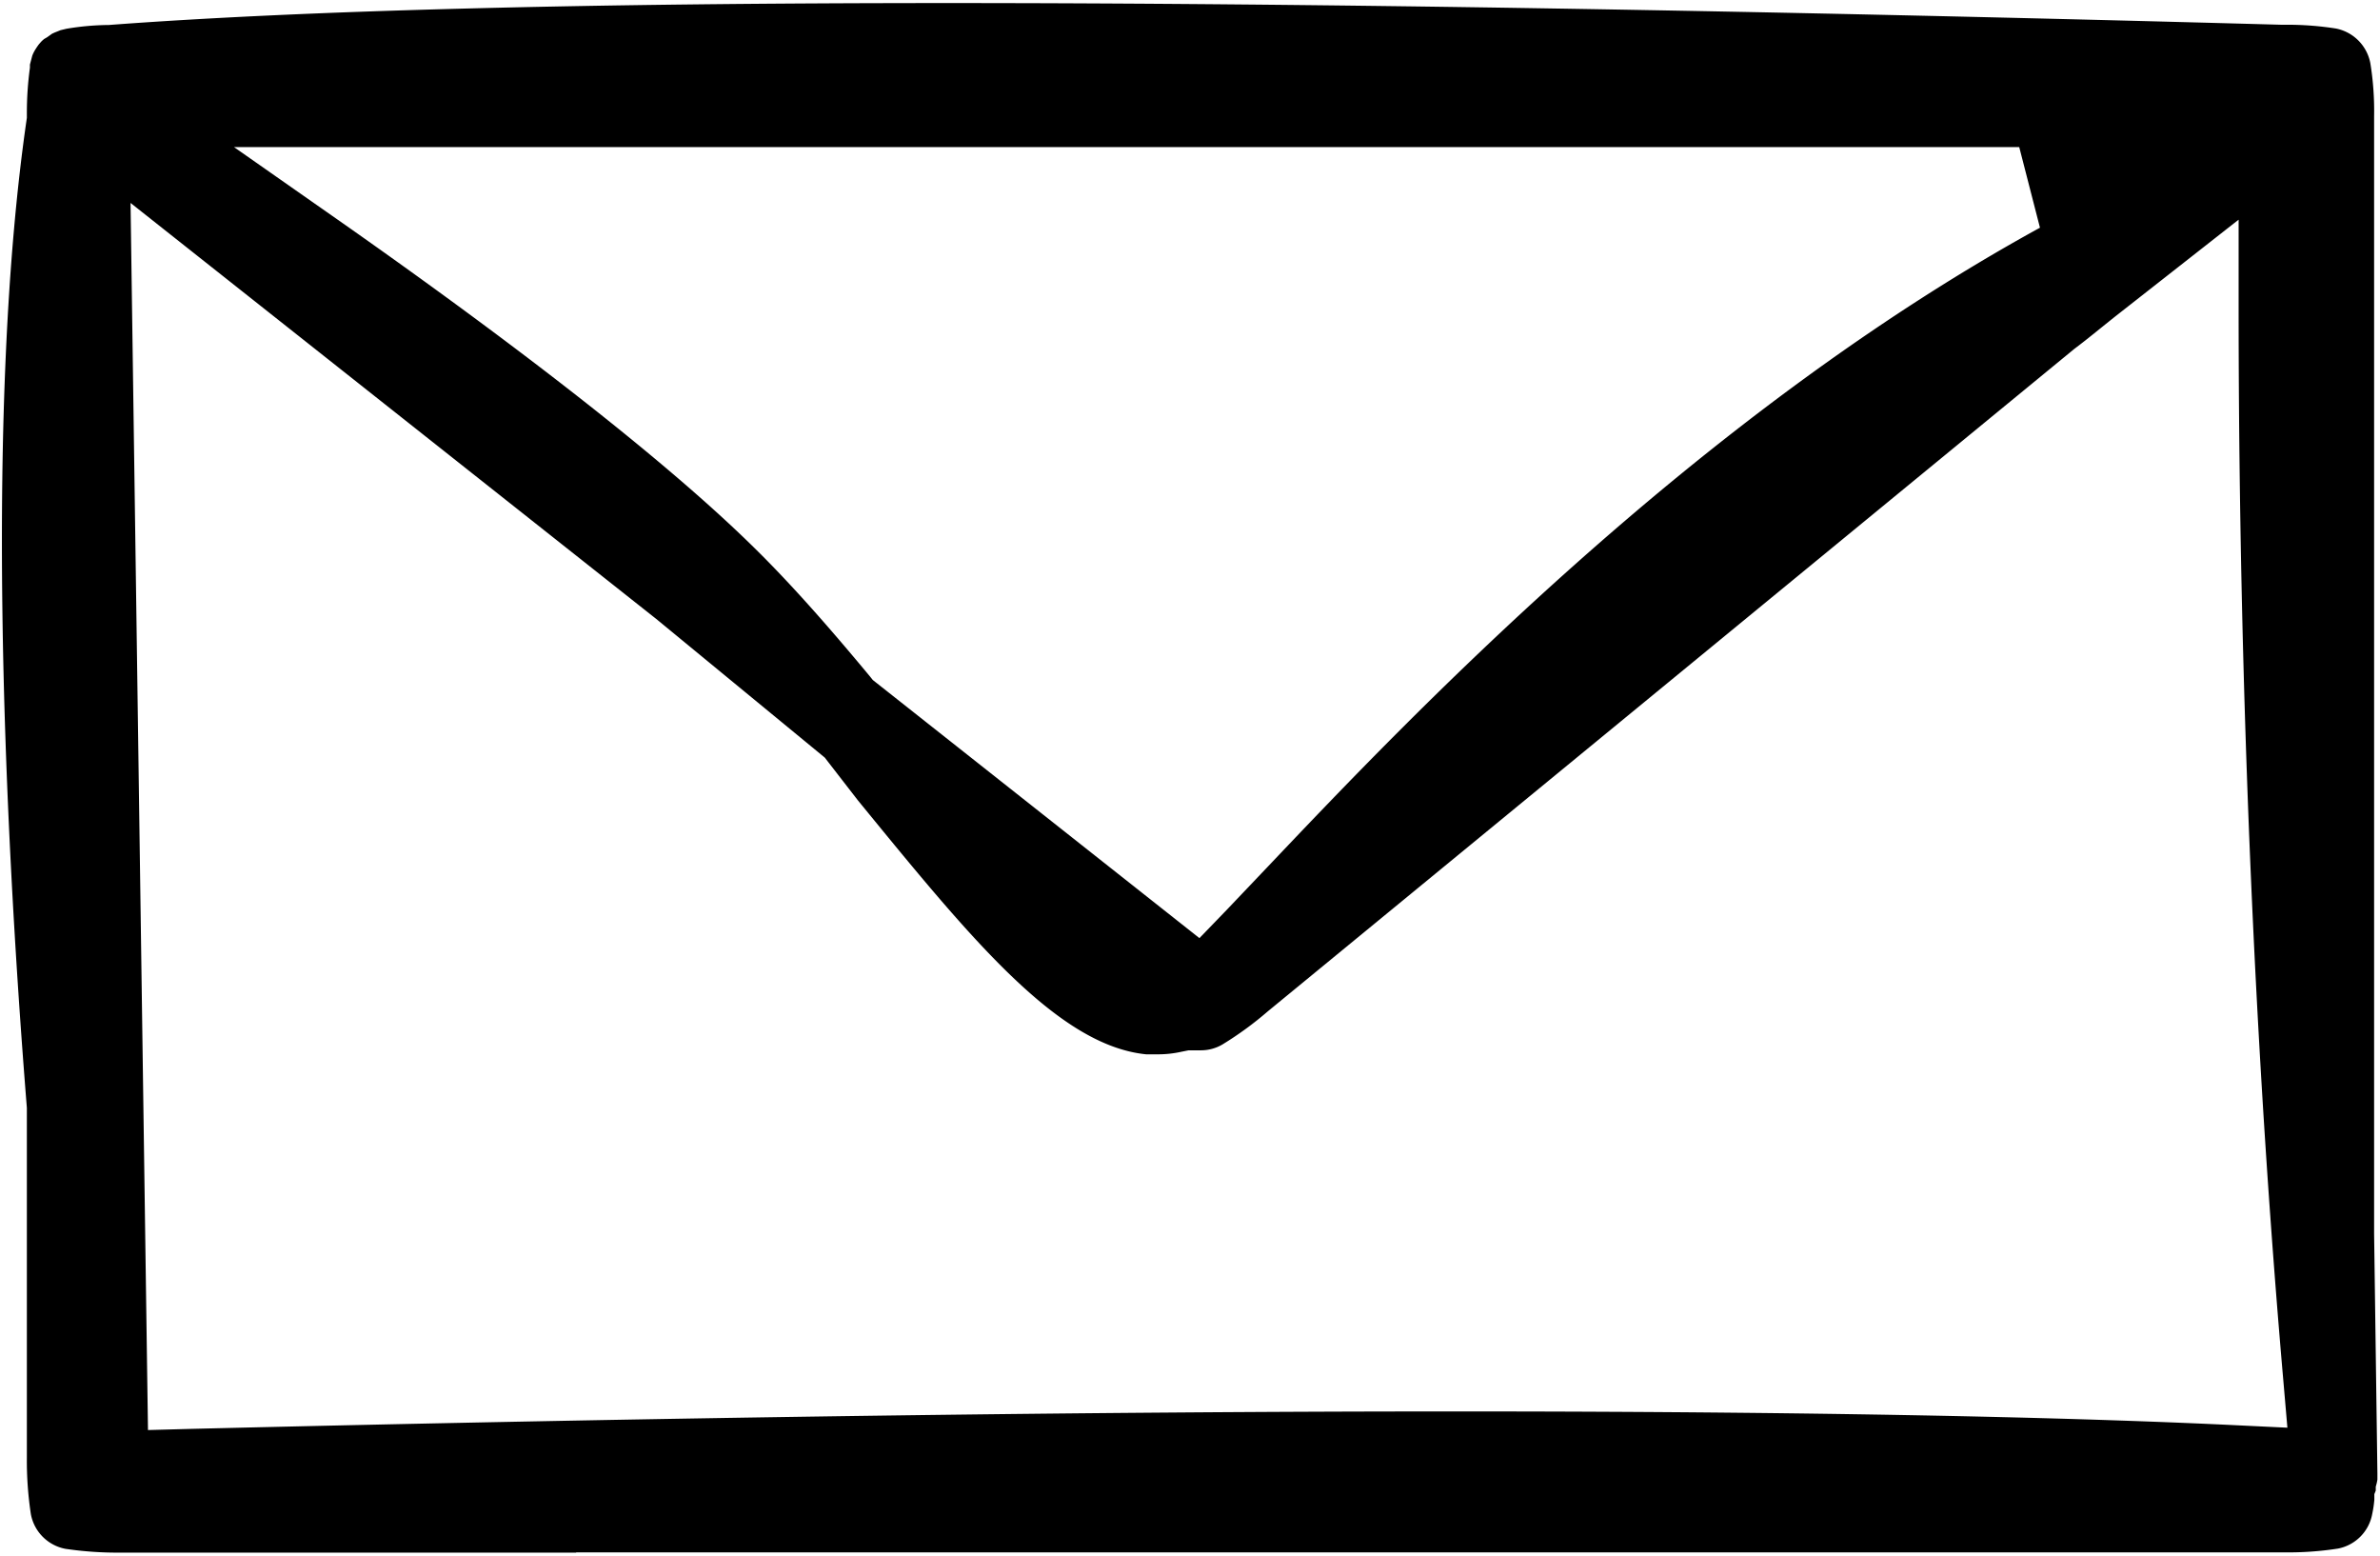 <svg xmlns="http://www.w3.org/2000/svg" viewBox="0 0 101 66"><path fill="currentColor" d="M24.45 65.87H5.16a15.14 15.14 0 0 1-2.38-.16 1.84 1.84 0 0 1-1.47-1.47 15.16 15.16 0 0 1-.17-2.4V47c-1-12.49-1.77-29.9 0-42v-.21a14.24 14.24 0 0 1 .13-1.92v-.13l.1-.38a1.66 1.66 0 0 1 .1-.21 3 3 0 0 1 .18-.27l.07-.08a1.1 1.1 0 0 1 .16-.15L2 1.58l.21-.15.11-.05.25-.1.25-.06a11.27 11.27 0 0 1 1.8-.16C12.88.44 24.84.13 40.24.13s34.37.31 56.57.92H97a13.33 13.33 0 0 1 2.13.16 1.85 1.85 0 0 1 1.46 1.47 12.67 12.67 0 0 1 .16 2.26v47.4l.14 10.17v.26a1.91 1.91 0 0 1-.07.3v.17l-.06.15v.24a4.77 4.77 0 0 1-.09.6 1.83 1.83 0 0 1-1.46 1.47 13.82 13.82 0 0 1-2.27.16H24.45zm-18.17-5.2l1.84-.05c20.24-.49 38.29-.74 53.64-.74 17.43 0 27.69.32 33.22.59l2.09.1-.18-2.09C95.33 40.54 95 23.88 95 13.06V9.32l-5.19 4.07c-.67.53-1.23 1-1.78 1.41L53.81 42.9a14.51 14.51 0 0 1-1.93 1.41 1.8 1.8 0 0 1-.91.25h-.53l-.3.06a4.56 4.56 0 0 1-1 .11h-.5c-3.78-.38-7.51-5-12.23-10.77L35 32.14l-7.15-5.88L5.54 8.61zm8.38-51.12c5.58 3.92 13.16 9.51 17.54 13.88 1.74 1.73 3.44 3.73 4.72 5.27l.12.15L50.9 39.8l1.15-1.19 1.76-1.85c5.84-6.15 18-19 32.76-27.1l-.88-3.42H9.93z"/></svg>
